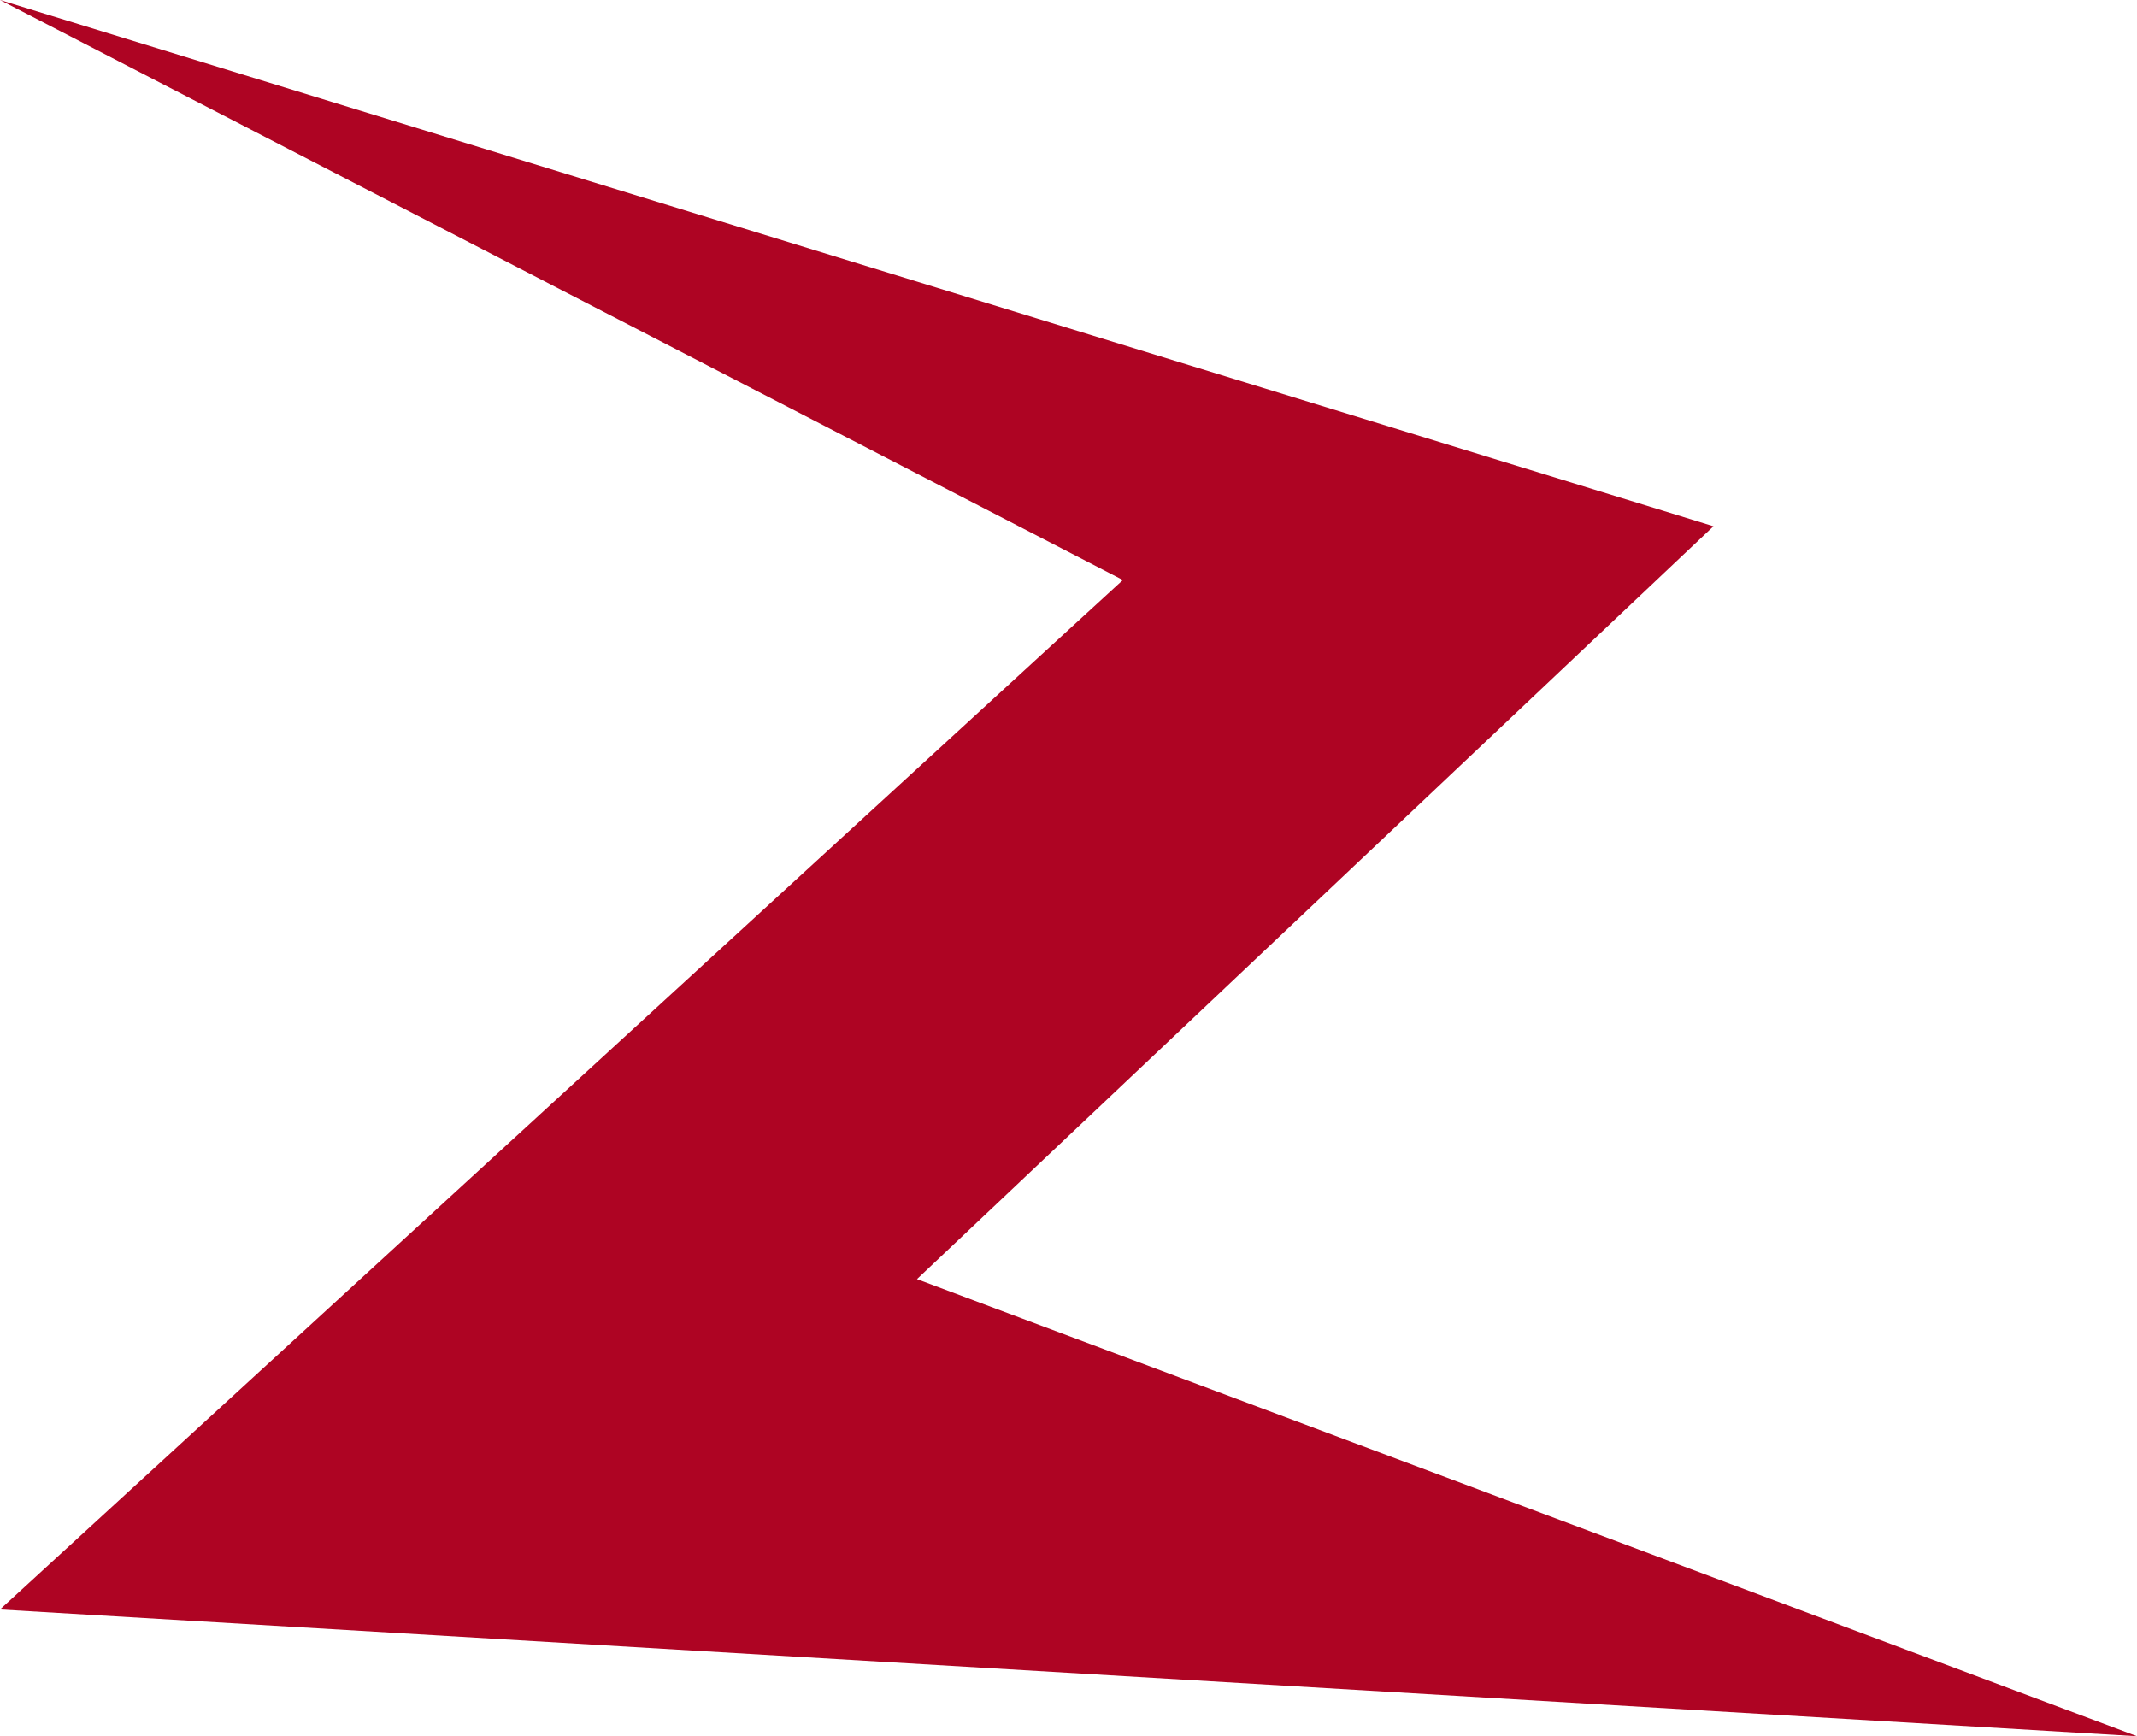 <svg width="32" height="26" viewBox="0 0 32 26" fill="none" xmlns="http://www.w3.org/2000/svg">
<path d="M32 26L13.731 19.155L25.171 8.341L25.658 7.881L24.909 7.65L0 0L16.814 8.686L0 24.102L32 26Z" fill="#AE0423"/>
</svg>
